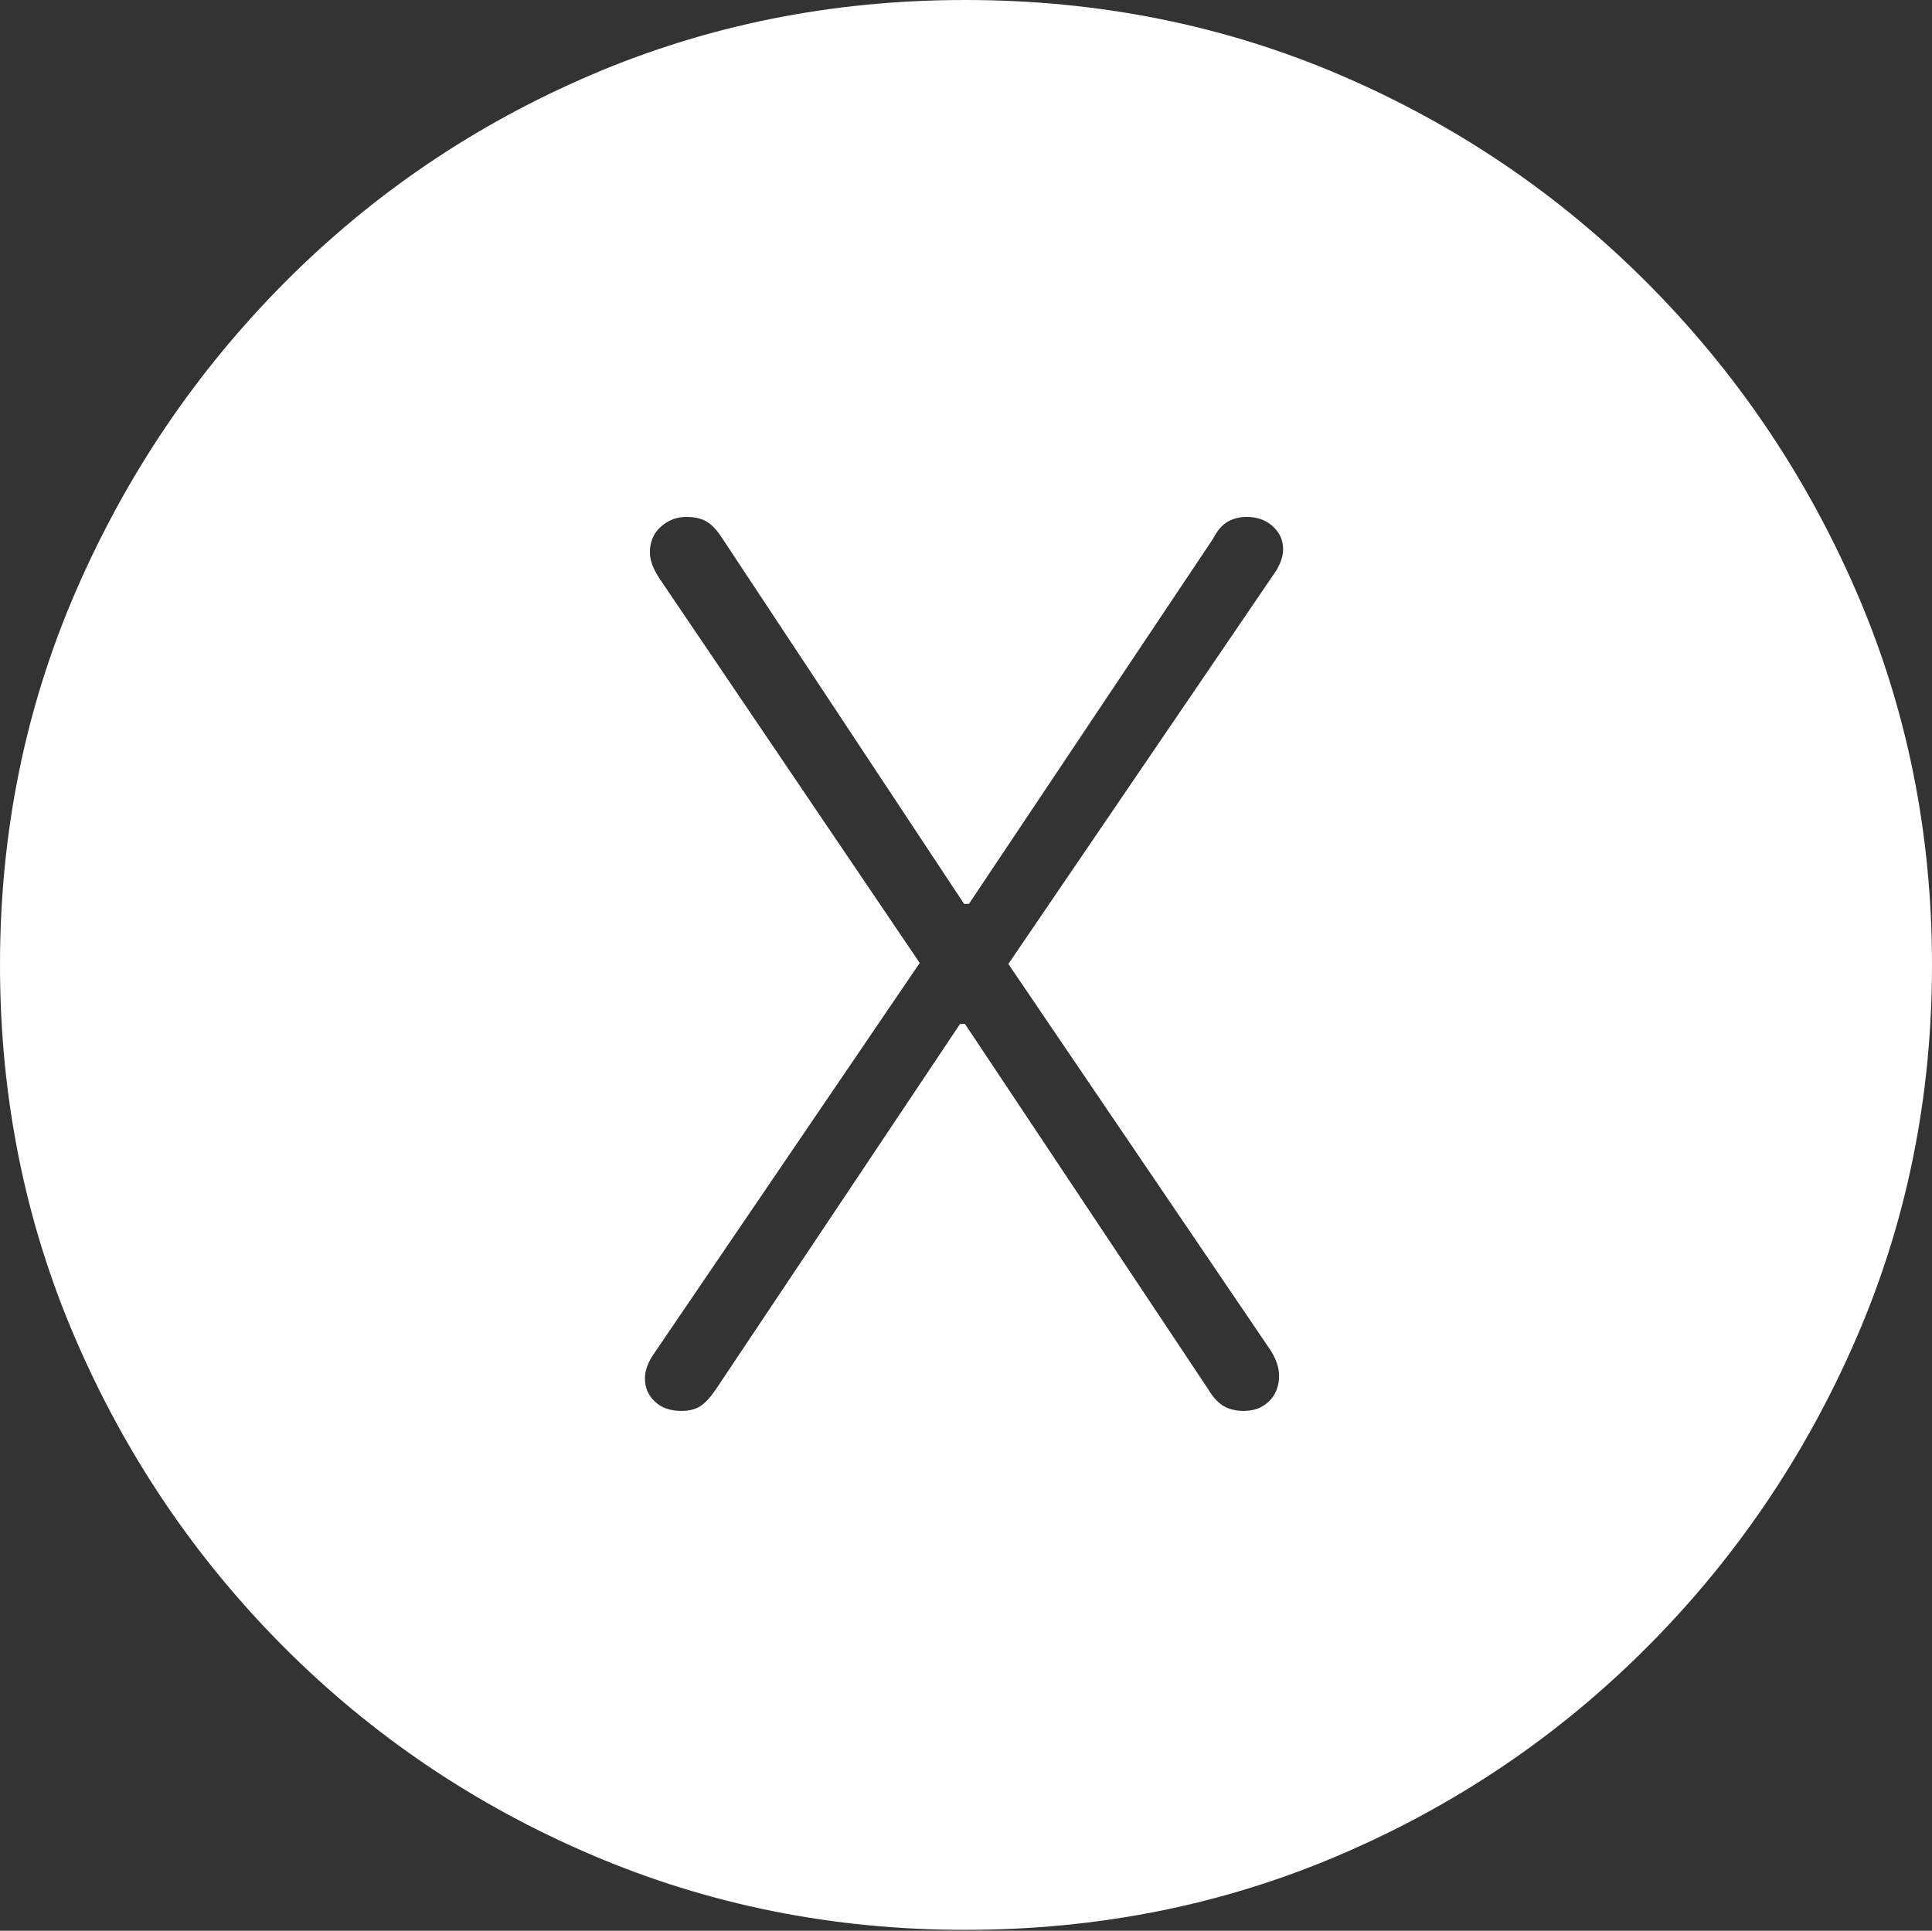<?xml version="1.0" encoding="UTF-8"?>
<!--Generator: Apple Native CoreSVG 175-->
<!DOCTYPE svg
PUBLIC "-//W3C//DTD SVG 1.1//EN"
       "http://www.w3.org/Graphics/SVG/1.1/DTD/svg11.dtd">
<svg version="1.1" xmlns="http://www.w3.org/2000/svg" xmlns:xlink="http://www.w3.org/1999/xlink" width="19.16" height="19.15">
 <rect width="100%" height="100%" fill="#333333" stroke="none"/>
 <g>
  <rect height="19.15" opacity="0" width="19.16" x="0" y="0"/>
  <path d="M9.57 19.141Q11.553 19.141 13.286 18.398Q15.02 17.656 16.338 16.333Q17.656 15.01 18.408 13.276Q19.16 11.543 19.16 9.57Q19.16 7.598 18.408 5.864Q17.656 4.131 16.338 2.808Q15.02 1.484 13.286 0.742Q11.553 0 9.57 0Q7.598 0 5.864 0.742Q4.131 1.484 2.817 2.808Q1.504 4.131 0.752 5.864Q0 7.598 0 9.57Q0 11.543 0.747 13.276Q1.494 15.01 2.812 16.333Q4.131 17.656 5.869 18.398Q7.607 19.141 9.57 19.141ZM6.758 13.994Q6.592 13.994 6.494 13.901Q6.396 13.809 6.396 13.672Q6.396 13.555 6.484 13.428L9.121 9.551L6.543 5.742Q6.445 5.596 6.445 5.479Q6.445 5.322 6.553 5.225Q6.66 5.127 6.807 5.127Q6.934 5.127 7.012 5.176Q7.09 5.225 7.158 5.332L9.561 8.965L9.609 8.965L12.031 5.342Q12.09 5.225 12.173 5.176Q12.256 5.127 12.363 5.127Q12.52 5.127 12.622 5.22Q12.725 5.312 12.725 5.449Q12.725 5.566 12.627 5.703L10 9.561L12.598 13.389Q12.685 13.525 12.685 13.643Q12.685 13.799 12.588 13.896Q12.49 13.994 12.334 13.994Q12.217 13.994 12.134 13.945Q12.051 13.896 11.982 13.779L9.57 10.156L9.521 10.156L7.1 13.779Q7.021 13.896 6.948 13.945Q6.875 13.994 6.758 13.994Z" fill="#ffffff"/>
 </g>
</svg>
